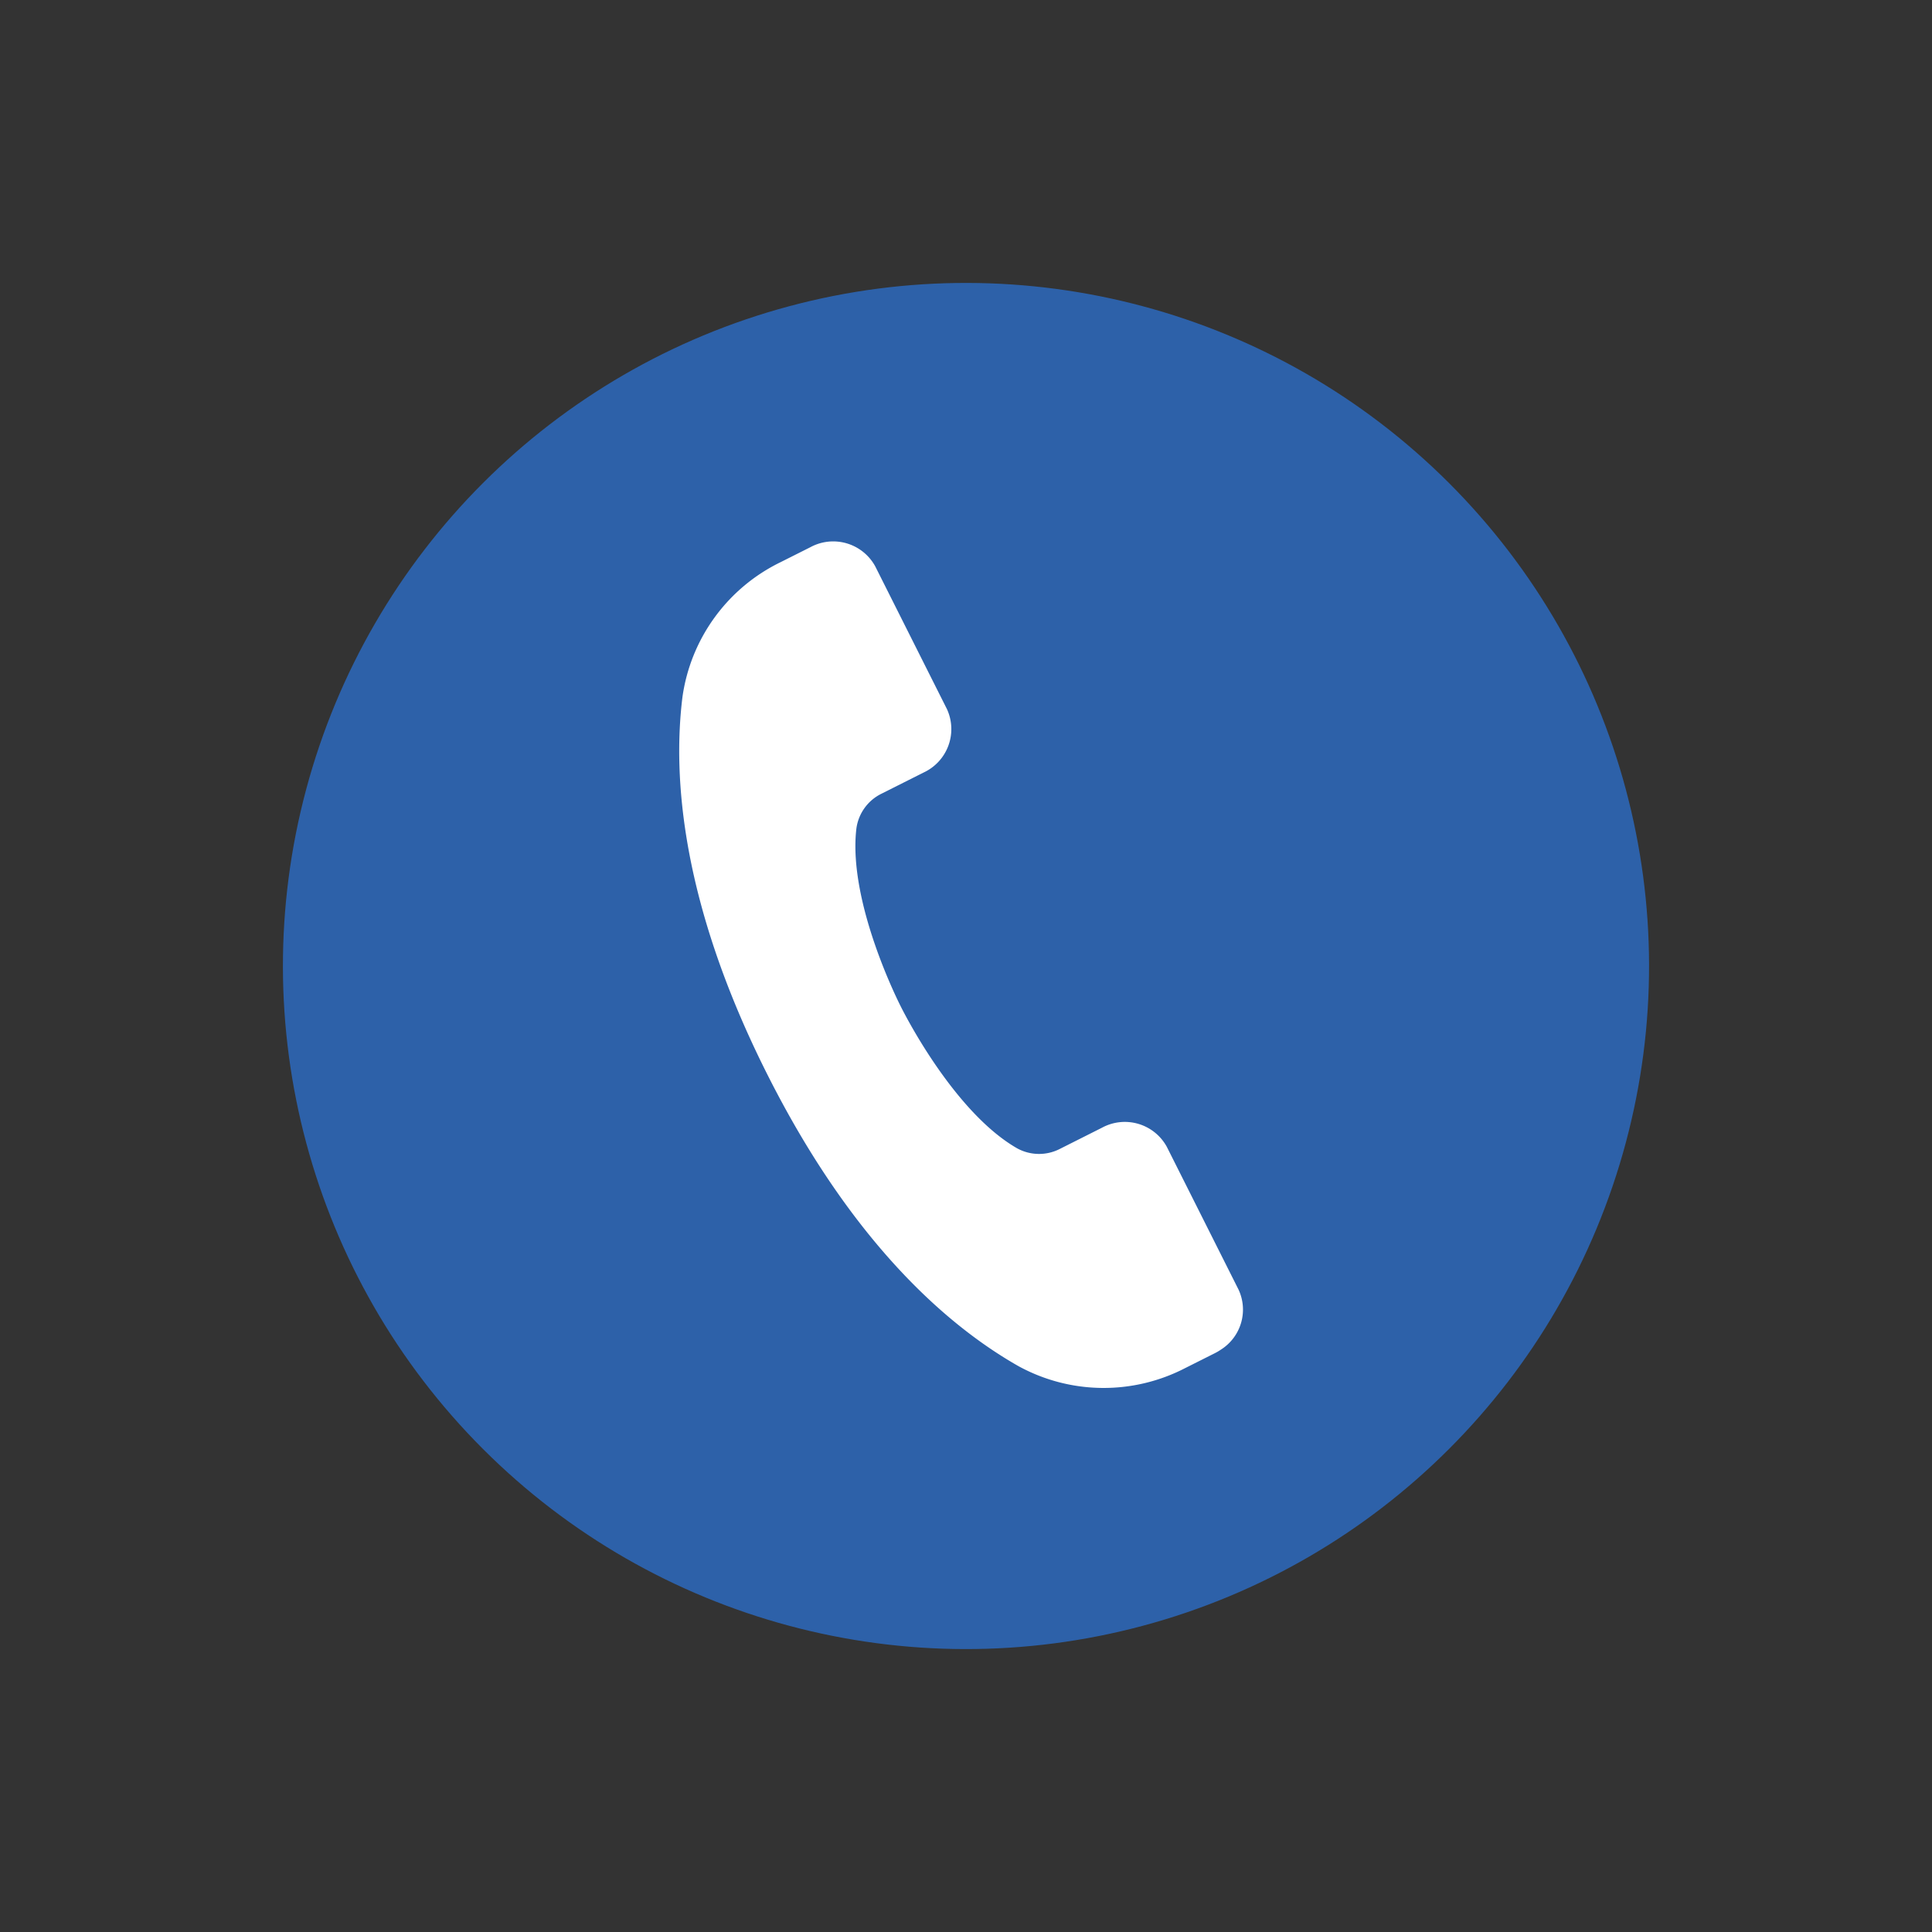 <svg xmlns="http://www.w3.org/2000/svg" width="119.915" height="119.915" viewBox="0 0 119.915 119.915"><rect x="0" y="0" width="119.915" height="119.915" fill="#333333" stroke="none"/><defs><style>.a{fill:#2d61a9;}.b{fill:#fff;}</style></defs><g transform="translate(-833.448 -3753.248)"><circle class="a" cx="42.396" cy="42.396" r="42.396" transform="translate(833.448 3813.206) rotate(-45)"/><path class="b" d="M280.9,1157.625l-4.452-8.863a2.971,2.971,0,0,0-4.027-1.185l-2.6,1.308a2.828,2.828,0,0,1-2.66-.028c-4.049-2.317-7.227-8.809-7.227-8.809s-3.311-6.426-2.752-11.057a2.828,2.828,0,0,1,1.566-2.151l2.6-1.308a2.971,2.971,0,0,0,1.453-3.938l-4.452-8.863a2.972,2.972,0,0,0-4.027-1.185l-1.863.936a11.007,11.007,0,0,0-6.075,8.365c-.611,4.943-.074,12.786,5.243,23.371s11.288,15.7,15.618,18.159a11.006,11.006,0,0,0,10.338.121l1.863-.936a3.274,3.274,0,0,0,.331-.194l.025-.017A2.937,2.937,0,0,0,280.9,1157.625Z" transform="translate(629.422 2675.667)"/></g></svg>